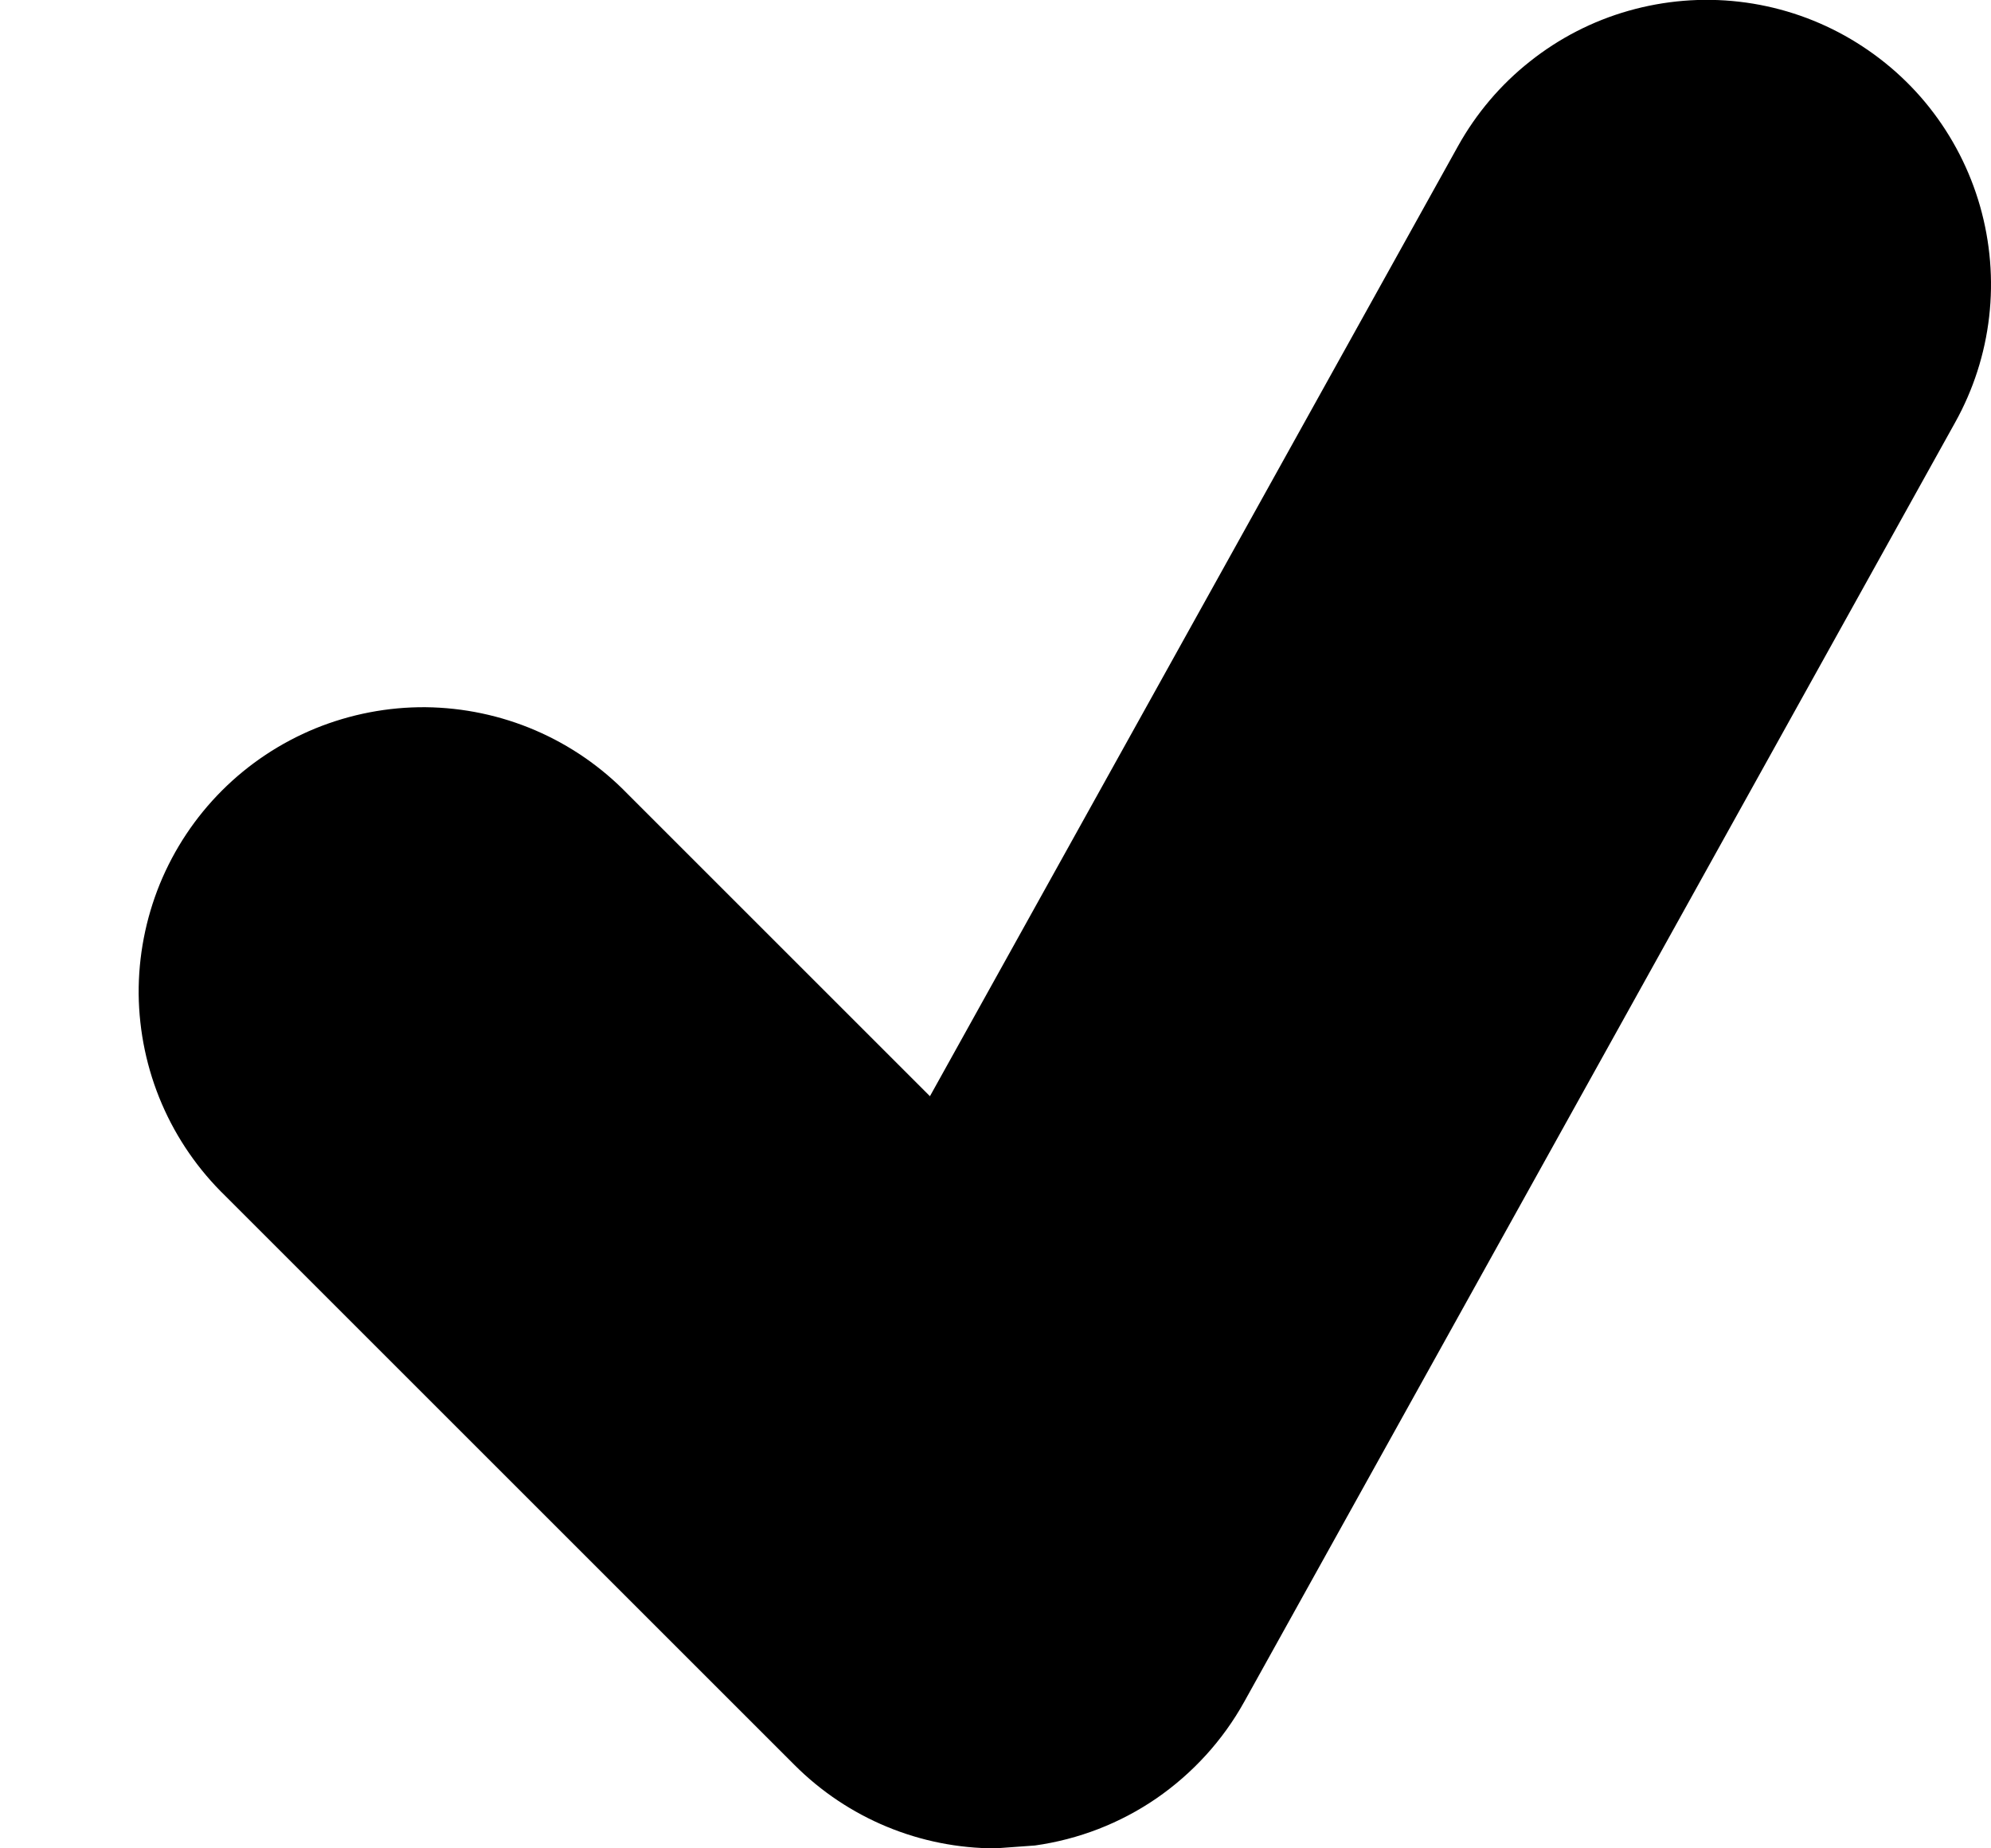 <svg width="14" height="13" viewBox="0 0 14 13" fill="none" xmlns="http://www.w3.org/2000/svg">
<path d="M12.972 0.251C12.742 0.123 12.49 0.042 12.229 0.012C11.968 -0.018 11.704 0.004 11.451 0.076C11.198 0.148 10.963 0.269 10.757 0.433C10.551 0.596 10.38 0.798 10.252 1.028L6.539 7.71L4.414 5.585C4.229 5.394 4.009 5.242 3.765 5.137C3.521 5.032 3.258 4.977 2.993 4.974C2.727 4.972 2.464 5.023 2.218 5.123C1.972 5.224 1.749 5.372 1.561 5.56C1.373 5.748 1.225 5.971 1.124 6.217C1.024 6.463 0.973 6.726 0.975 6.992C0.978 7.257 1.033 7.52 1.138 7.764C1.243 8.008 1.395 8.228 1.586 8.413L5.586 12.413C5.964 12.792 6.474 13 7 13L7.277 12.98C7.584 12.937 7.876 12.824 8.131 12.649C8.386 12.473 8.598 12.241 8.748 11.971L13.748 2.971C13.876 2.741 13.957 2.489 13.987 2.228C14.017 1.967 13.995 1.703 13.923 1.45C13.851 1.198 13.73 0.962 13.567 0.756C13.404 0.55 13.201 0.379 12.972 0.251Z" fill="black"/>
</svg>
